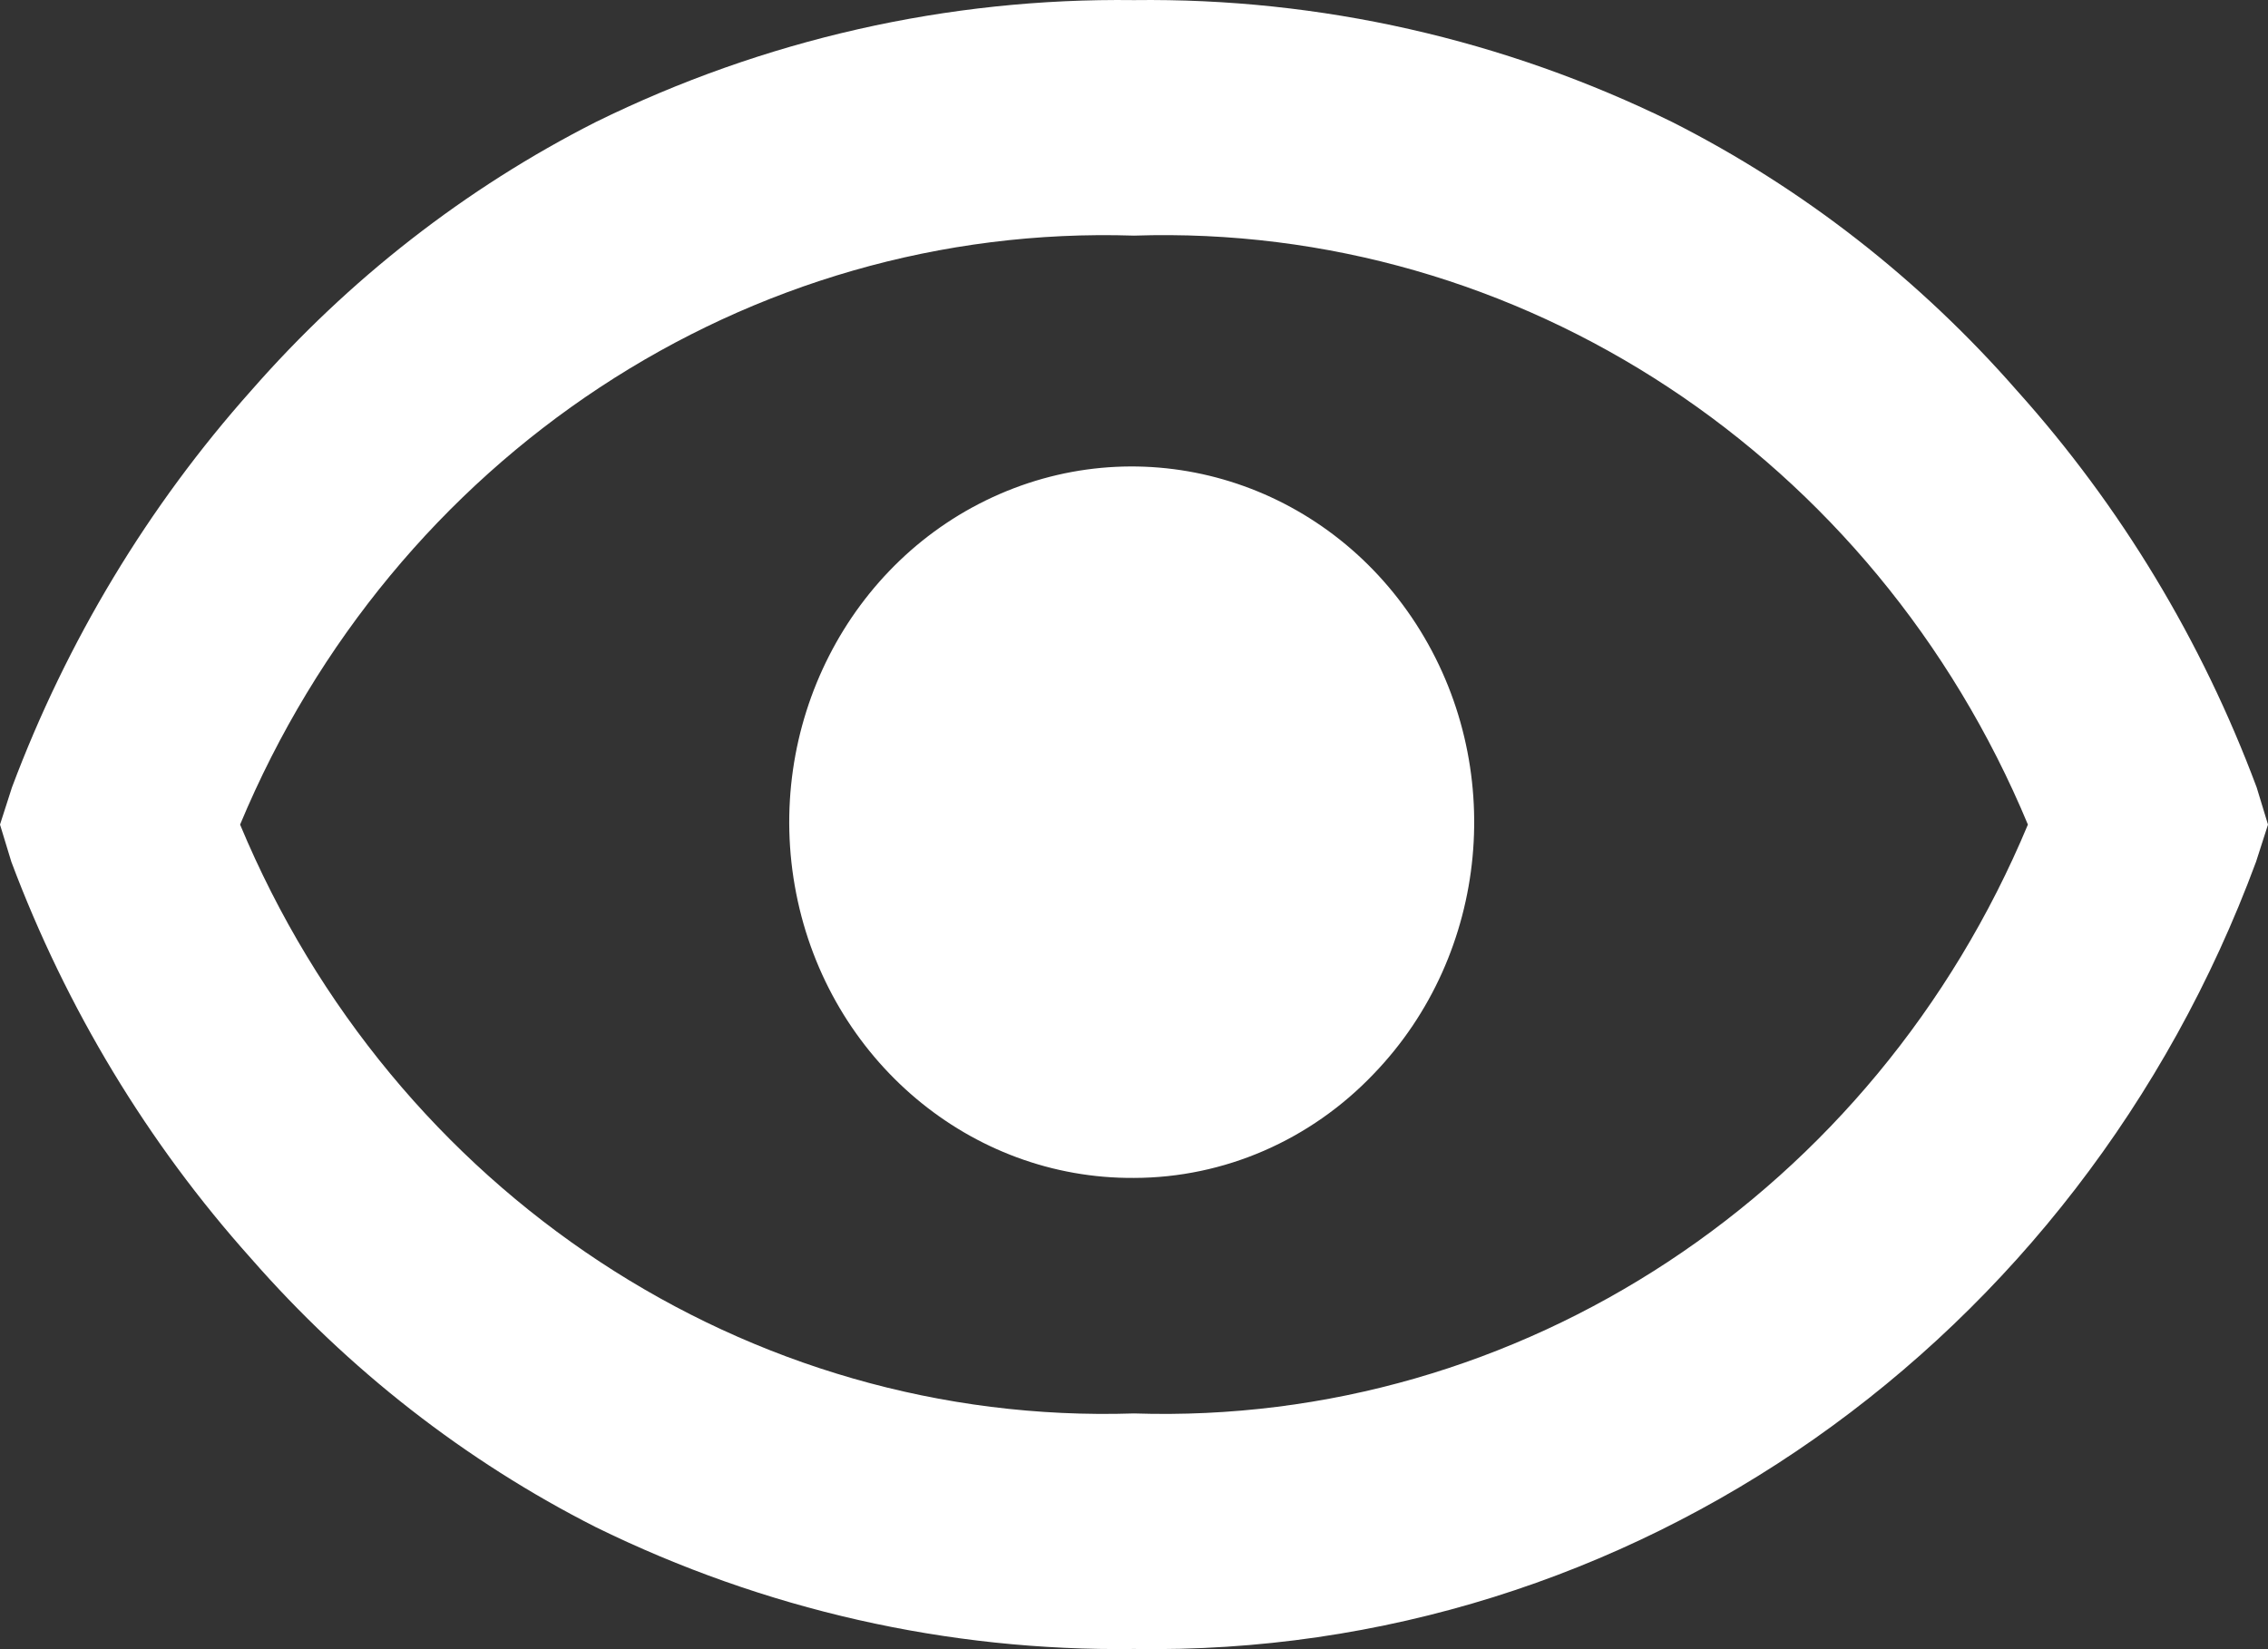 <svg width="22" height="16" viewBox="0 0 22 16" fill="none" xmlns="http://www.w3.org/2000/svg">
<rect x="0" y="0" width="22" height="16" fill="#333333" stroke="none"/>
<path d="M11 15.998C9.196 16.022 7.41 15.617 5.779 14.816C4.515 14.175 3.38 13.29 2.434 12.208C1.433 11.09 0.644 9.784 0.11 8.361L0 8L0.116 7.639C0.65 6.216 1.437 4.911 2.435 3.791C3.381 2.709 4.516 1.825 5.779 1.184C7.41 0.382 9.196 -0.022 11 0.001C12.804 -0.022 14.59 0.382 16.221 1.184C17.485 1.824 18.62 2.709 19.566 3.791C20.569 4.908 21.358 6.214 21.89 7.639L22 8L21.884 8.361C20.159 13.027 15.812 16.078 11 15.998ZM11 2.286C7.255 2.164 3.819 4.429 2.329 8C3.818 11.571 7.255 13.835 11 13.713C14.745 13.835 18.181 11.57 19.671 8C18.183 4.427 14.745 2.162 11 2.286ZM11 11.428C9.413 11.439 8.04 10.282 7.723 8.667C7.406 7.052 8.233 5.429 9.697 4.793C11.161 4.157 12.854 4.686 13.737 6.055C14.621 7.425 14.449 9.252 13.326 10.418C12.712 11.063 11.874 11.427 11 11.428Z" fill="white"/>
</svg>

